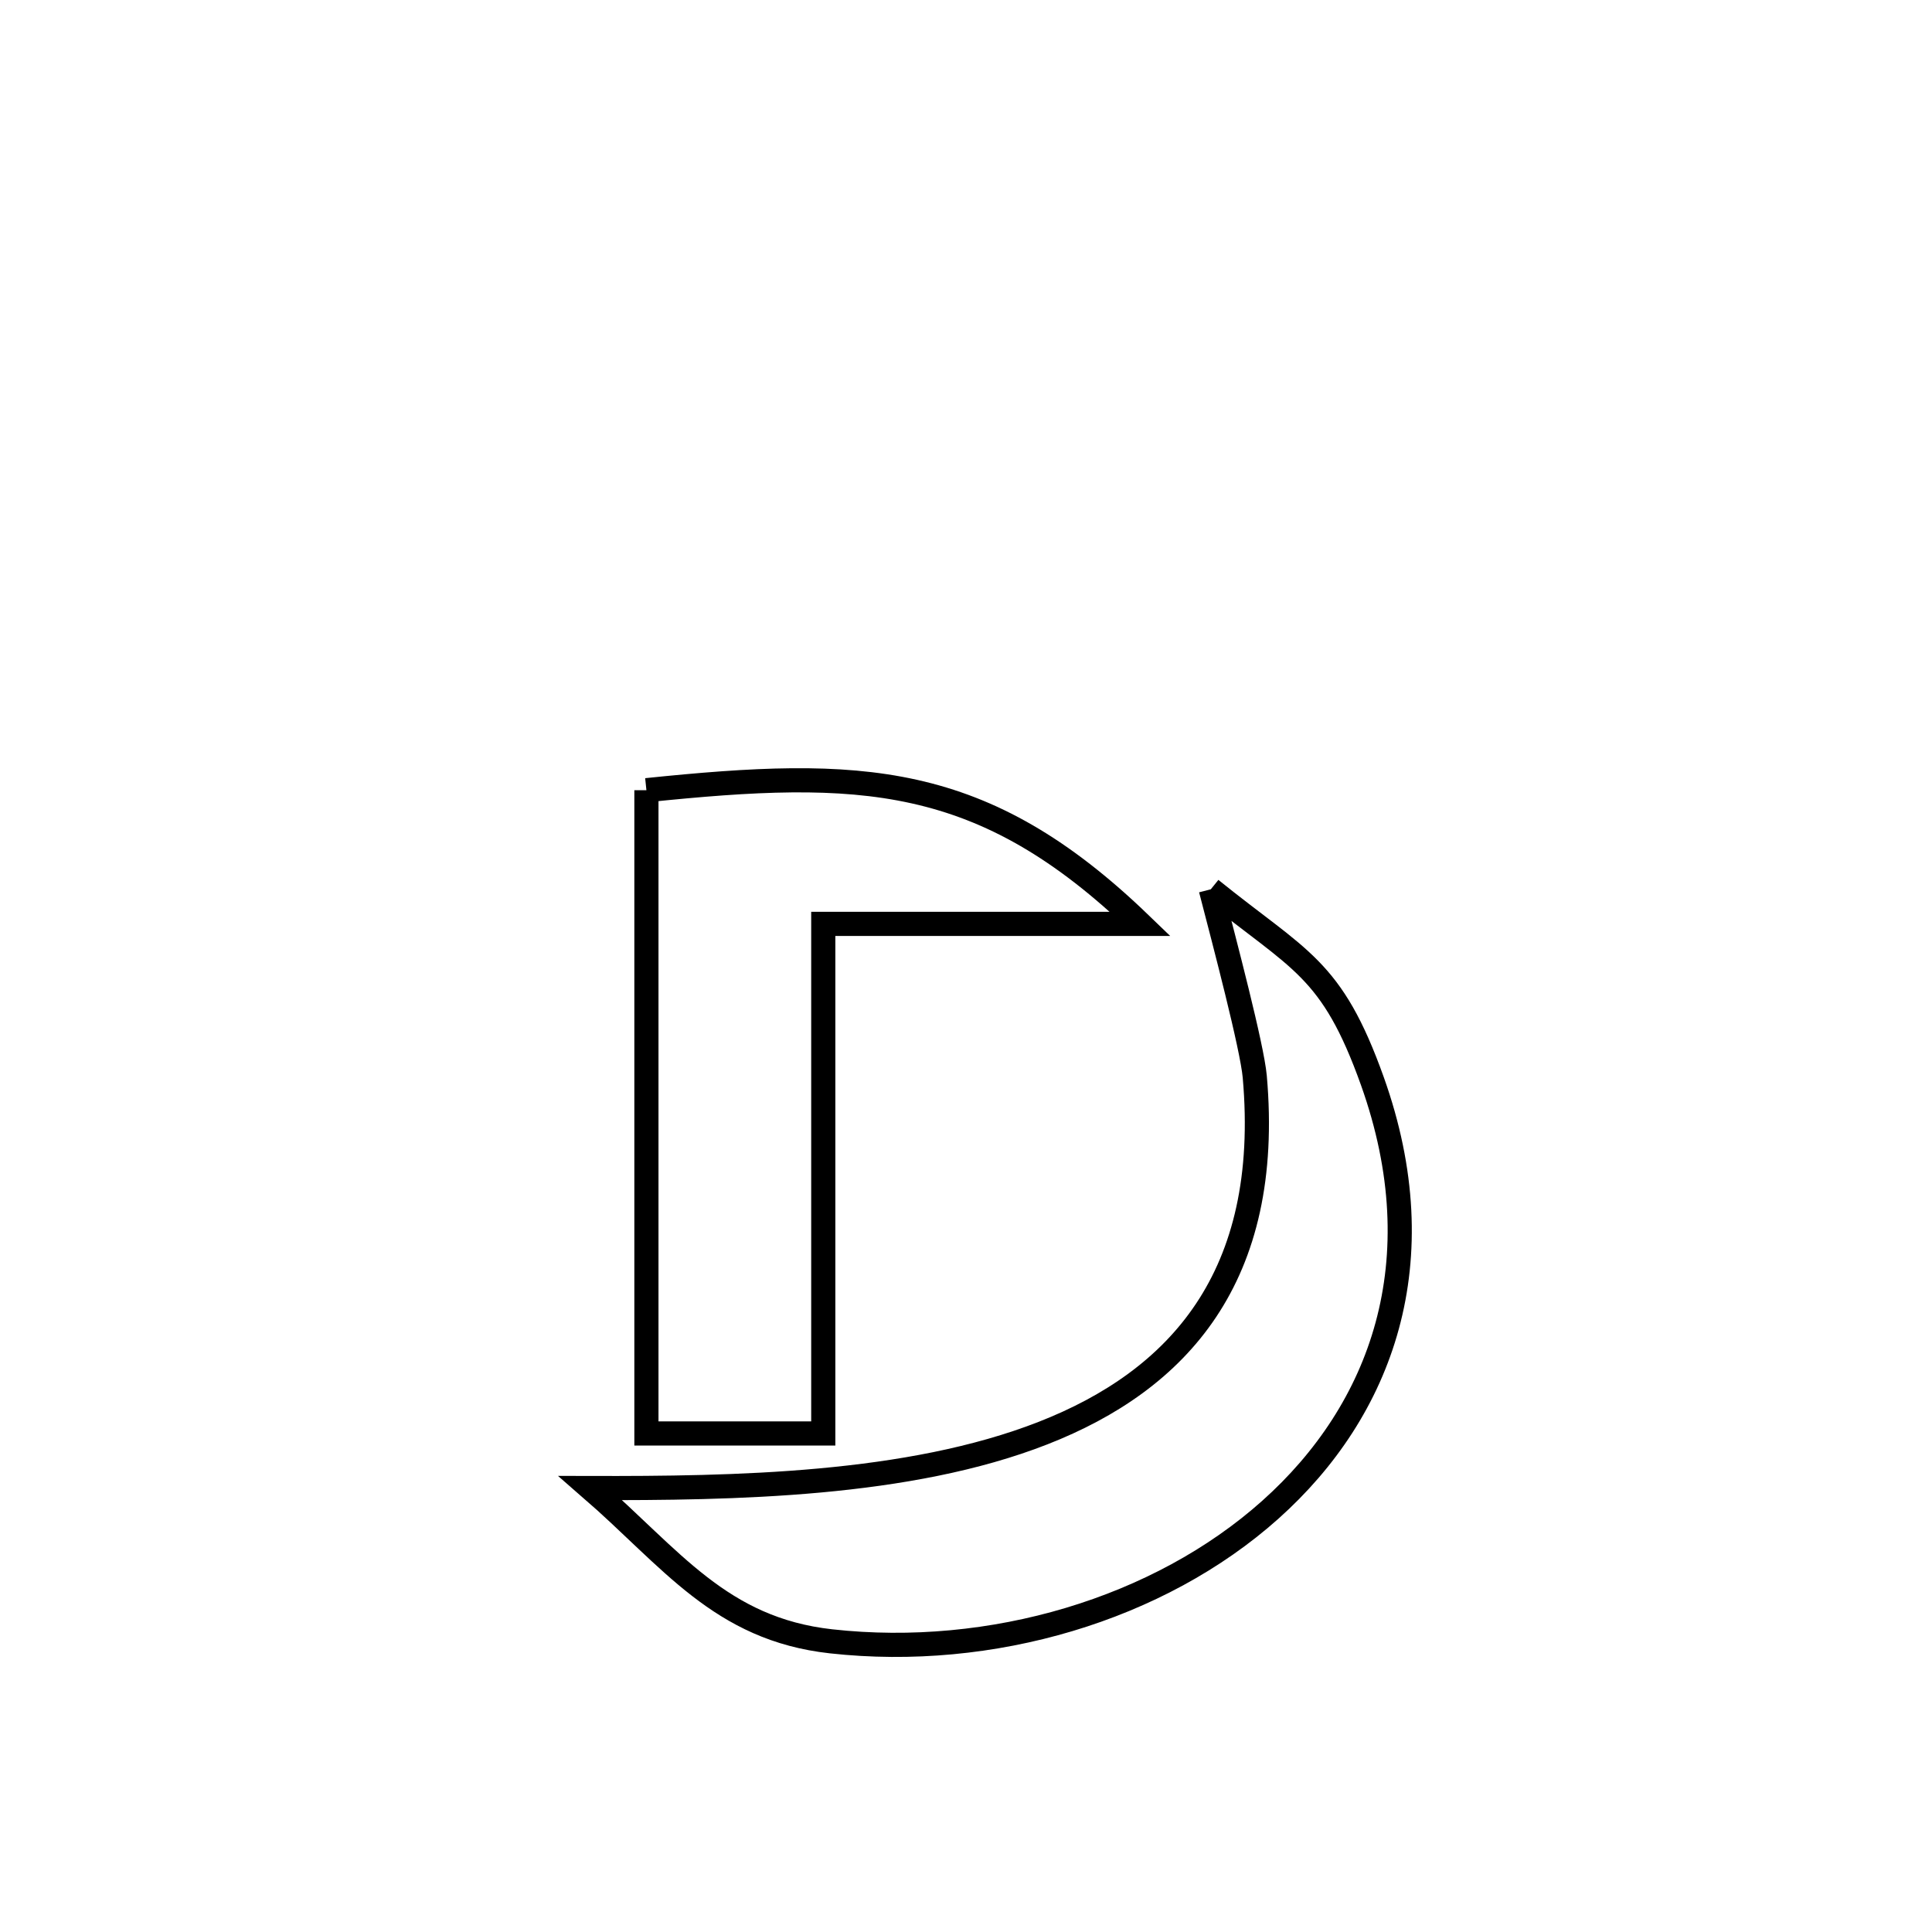 <svg xmlns="http://www.w3.org/2000/svg" viewBox="0.0 0.0 24.0 24.0" height="200px" width="200px"><path fill="none" stroke="black" stroke-width=".3" stroke-opacity="1.0"  filling="0" d="M8.03 9.816 L8.03 9.816 C10.691 9.541 12.203 9.585 14.165 11.477 L14.165 11.477 C12.852 11.477 11.539 11.477 10.227 11.477 L10.227 11.477 C10.227 13.587 10.227 15.697 10.227 17.807 L10.227 17.807 C9.495 17.807 8.762 17.807 8.03 17.807 L8.03 17.807 C8.03 16.475 8.03 15.143 8.03 13.811 C8.03 12.479 8.03 11.148 8.03 9.816 L8.03 9.816"></path>
<path fill="none" stroke="black" stroke-width=".3" stroke-opacity="1.0"  filling="0" d="M15.041 11.047 L15.041 11.047 C16.147 11.941 16.542 12.014 17.048 13.43 C17.847 15.669 17.163 17.52 15.78 18.755 C14.398 19.99 12.317 20.61 10.323 20.389 C8.947 20.236 8.342 19.36 7.334 18.485 L7.334 18.485 C9.111 18.489 11.284 18.458 12.958 17.802 C14.632 17.147 15.807 15.867 15.587 13.374 C15.554 13.004 15.215 11.718 15.041 11.047 L15.041 11.047"></path></svg>